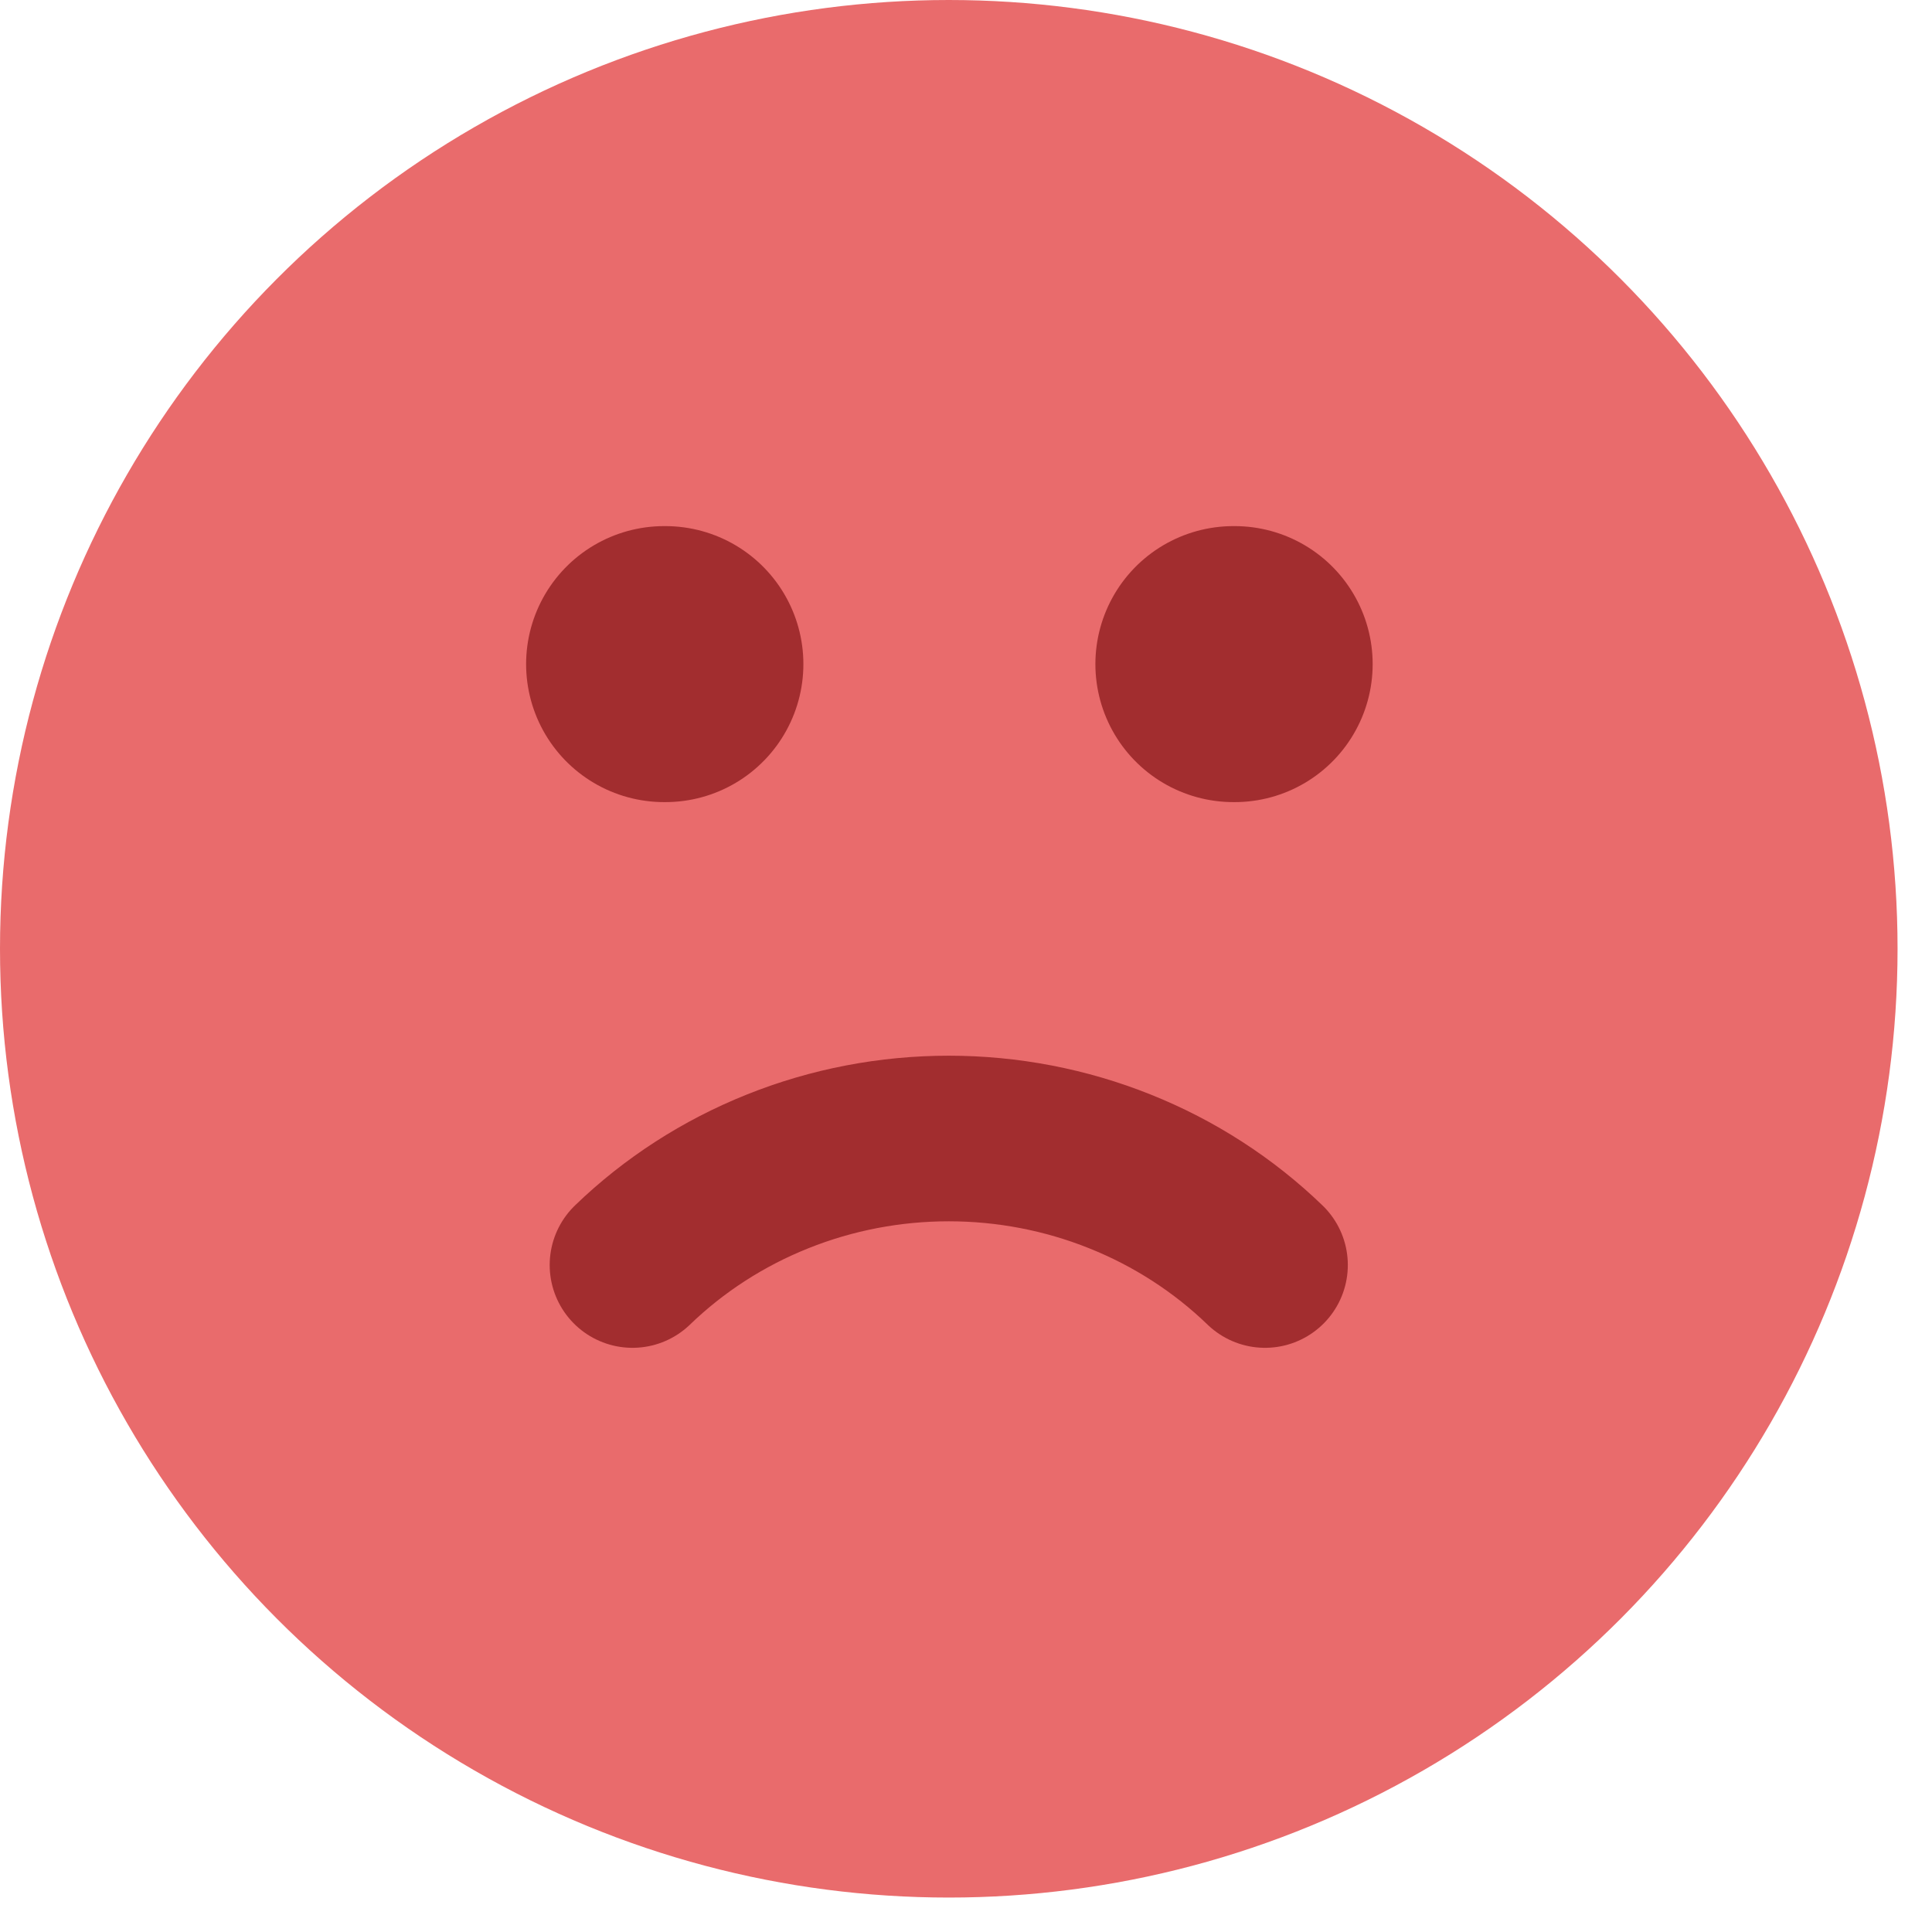 <svg width="35" height="35" viewBox="0 0 35 35" fill="none" xmlns="http://www.w3.org/2000/svg">
<circle cx="17.188" cy="17.188" r="17.188" fill="#E96B6C"/>
<path d="M11.458 22.917C12.211 22.19 13.104 21.614 14.087 21.221C15.07 20.827 16.123 20.625 17.188 20.625C18.252 20.625 19.305 20.827 20.288 21.221C21.271 21.614 22.164 22.19 22.917 22.917" stroke="#A22D2F" stroke-width="3" stroke-linecap="round" stroke-linejoin="round"/>
<path d="M12.031 12.031H12.054" stroke="#A22D2F" stroke-width="5" stroke-linecap="round" stroke-linejoin="round"/>
<path d="M22.344 12.031H22.367" stroke="#A22D2F" stroke-width="5" stroke-linecap="round" stroke-linejoin="round"/>
</svg>
